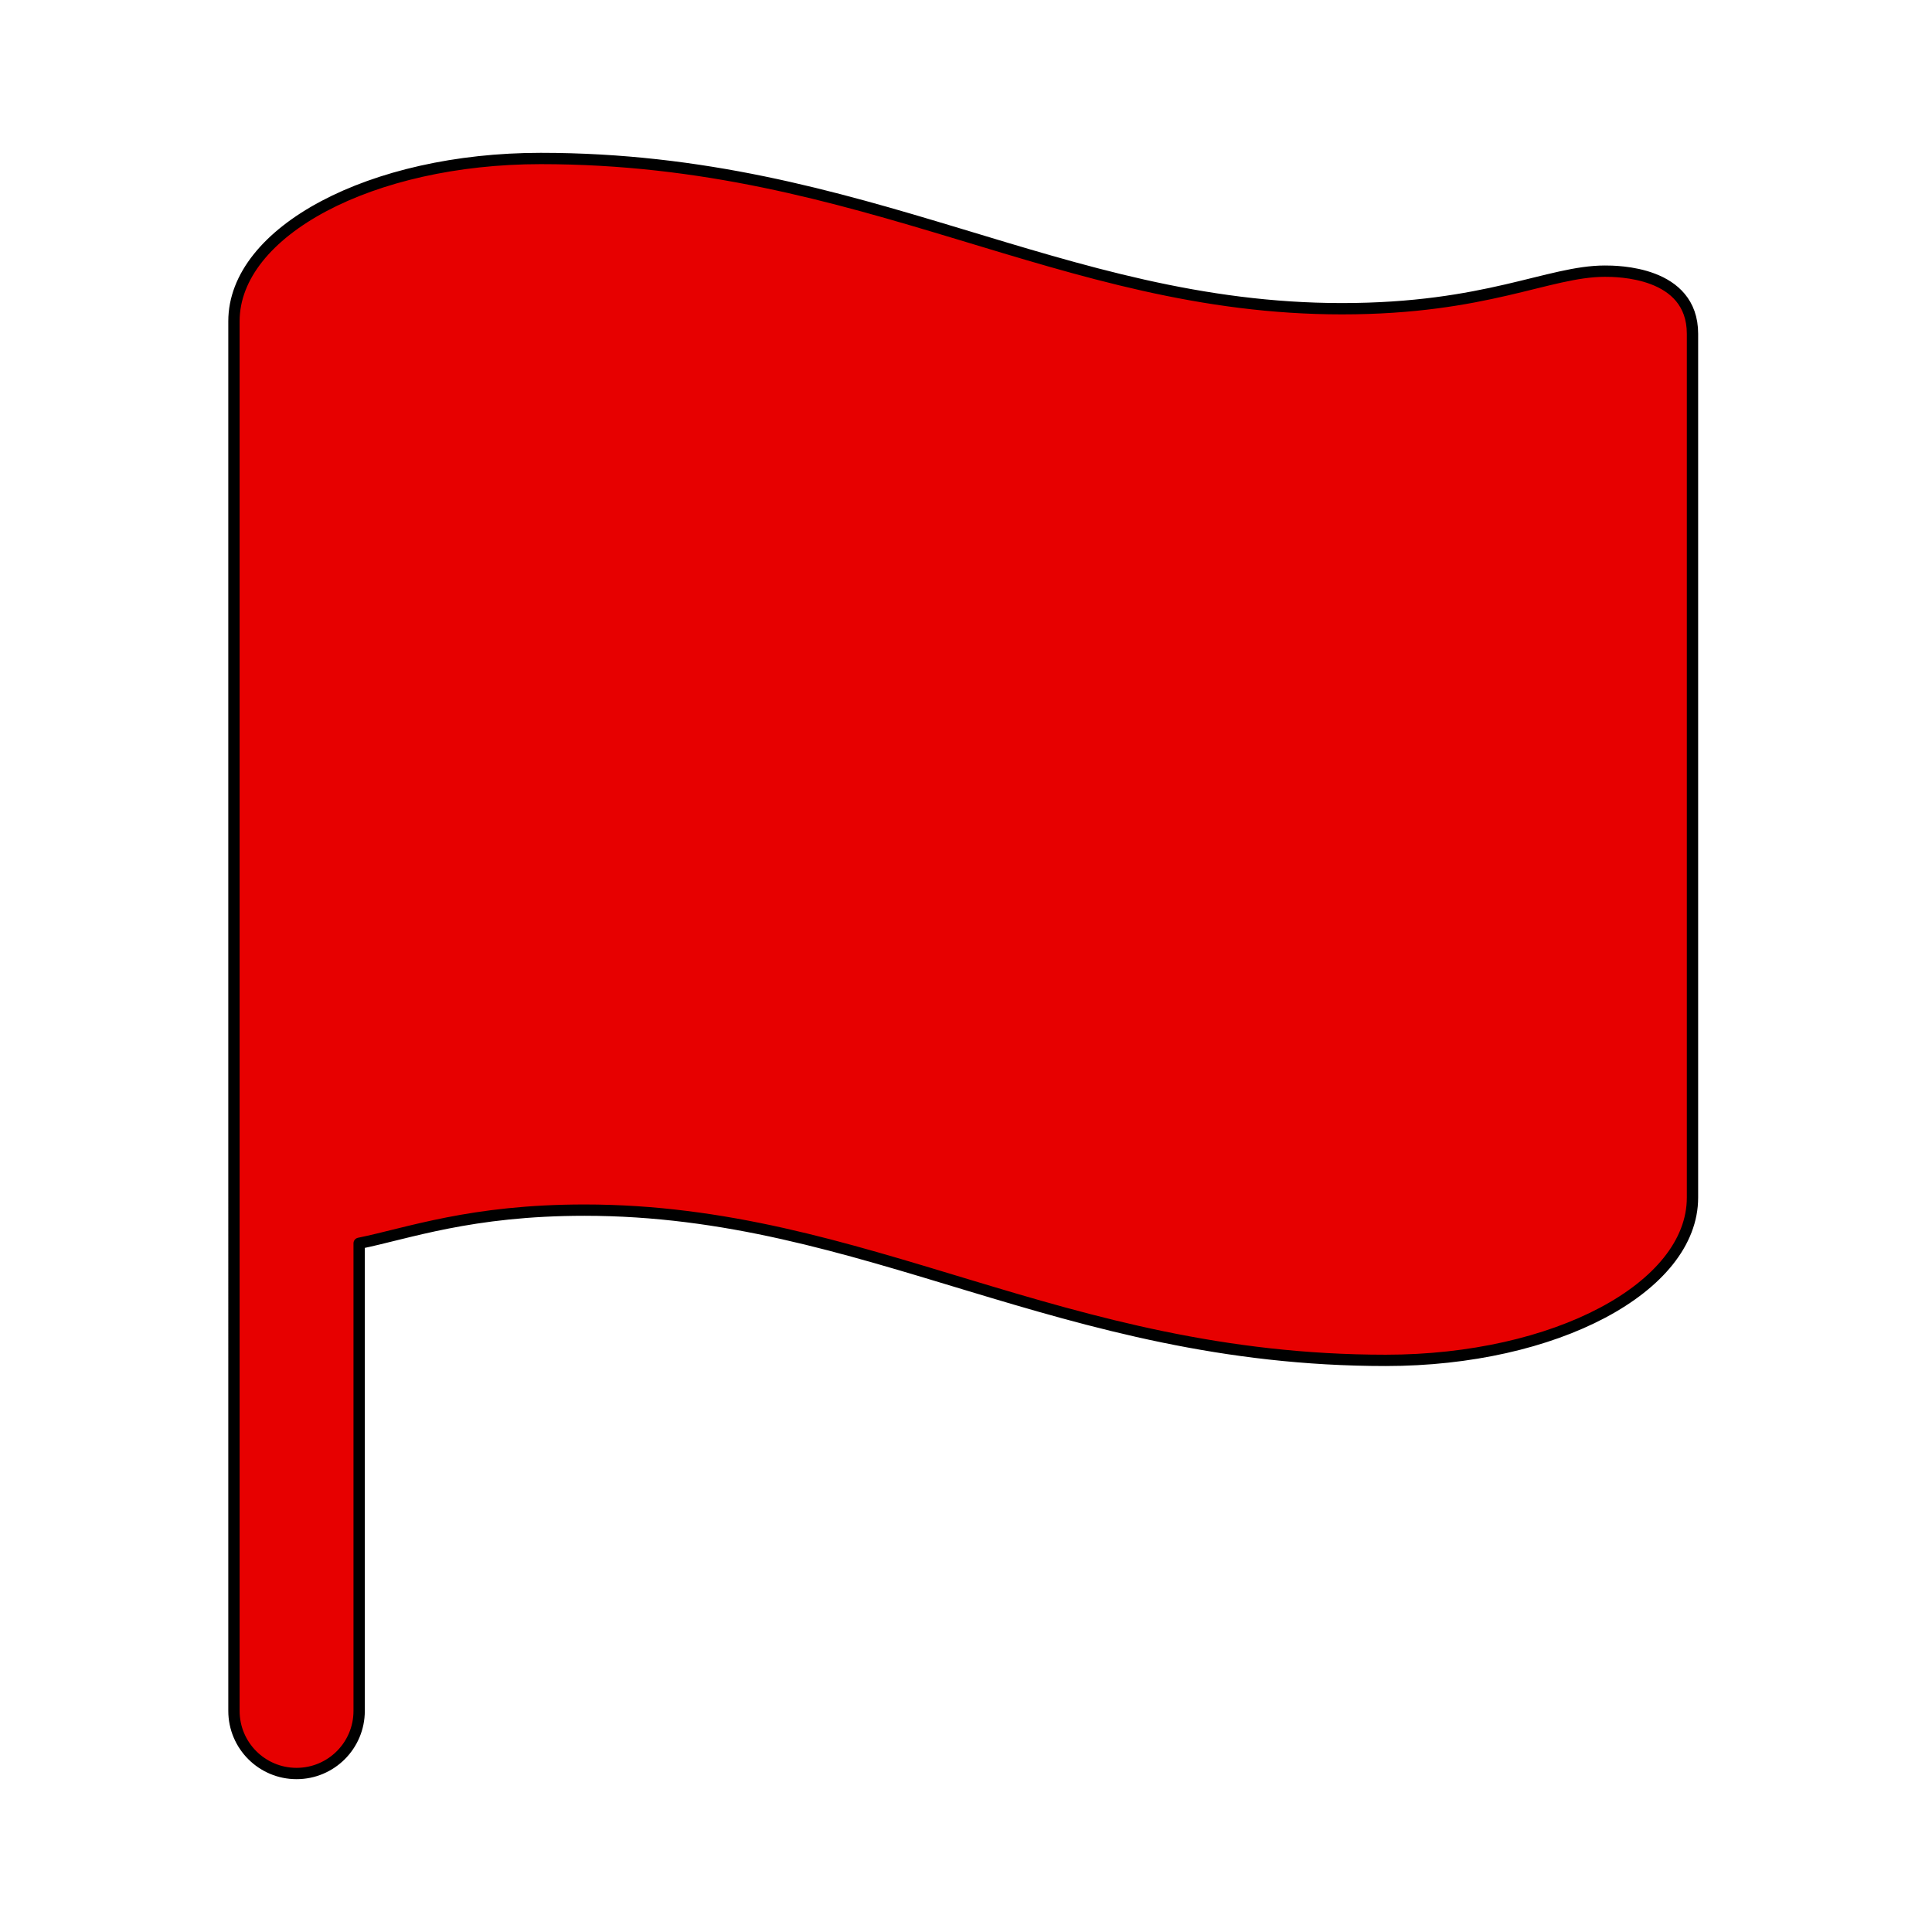<svg height="512" viewBox="0 0 512 512" width="512" xmlns="http://www.w3.org/2000/svg"><path d="m62 85.132c0-23.82 36.393-43.132 81.287-43.132 86.264 0 137.69 39.814 212.341 39.814 38.337 0 54.728-9.953 69.674-9.953 3.086 0 23.225 0 23.225 16.589v228.93c0 23.82-36.396 43.132-81.287 43.132-86.264 0-137.69-39.814-212.341-39.814-30.167 0-46.743 6.16-59.721 8.792v123.921c0 9.162-7.427 16.589-16.589 16.589-9.162 0-16.589-7.427-16.589-16.589z" style="fill:#e70000;fill-rule:evenodd;stroke:#000;stroke-width:3;stroke-linecap:round;stroke-linejoin:round"/></svg>